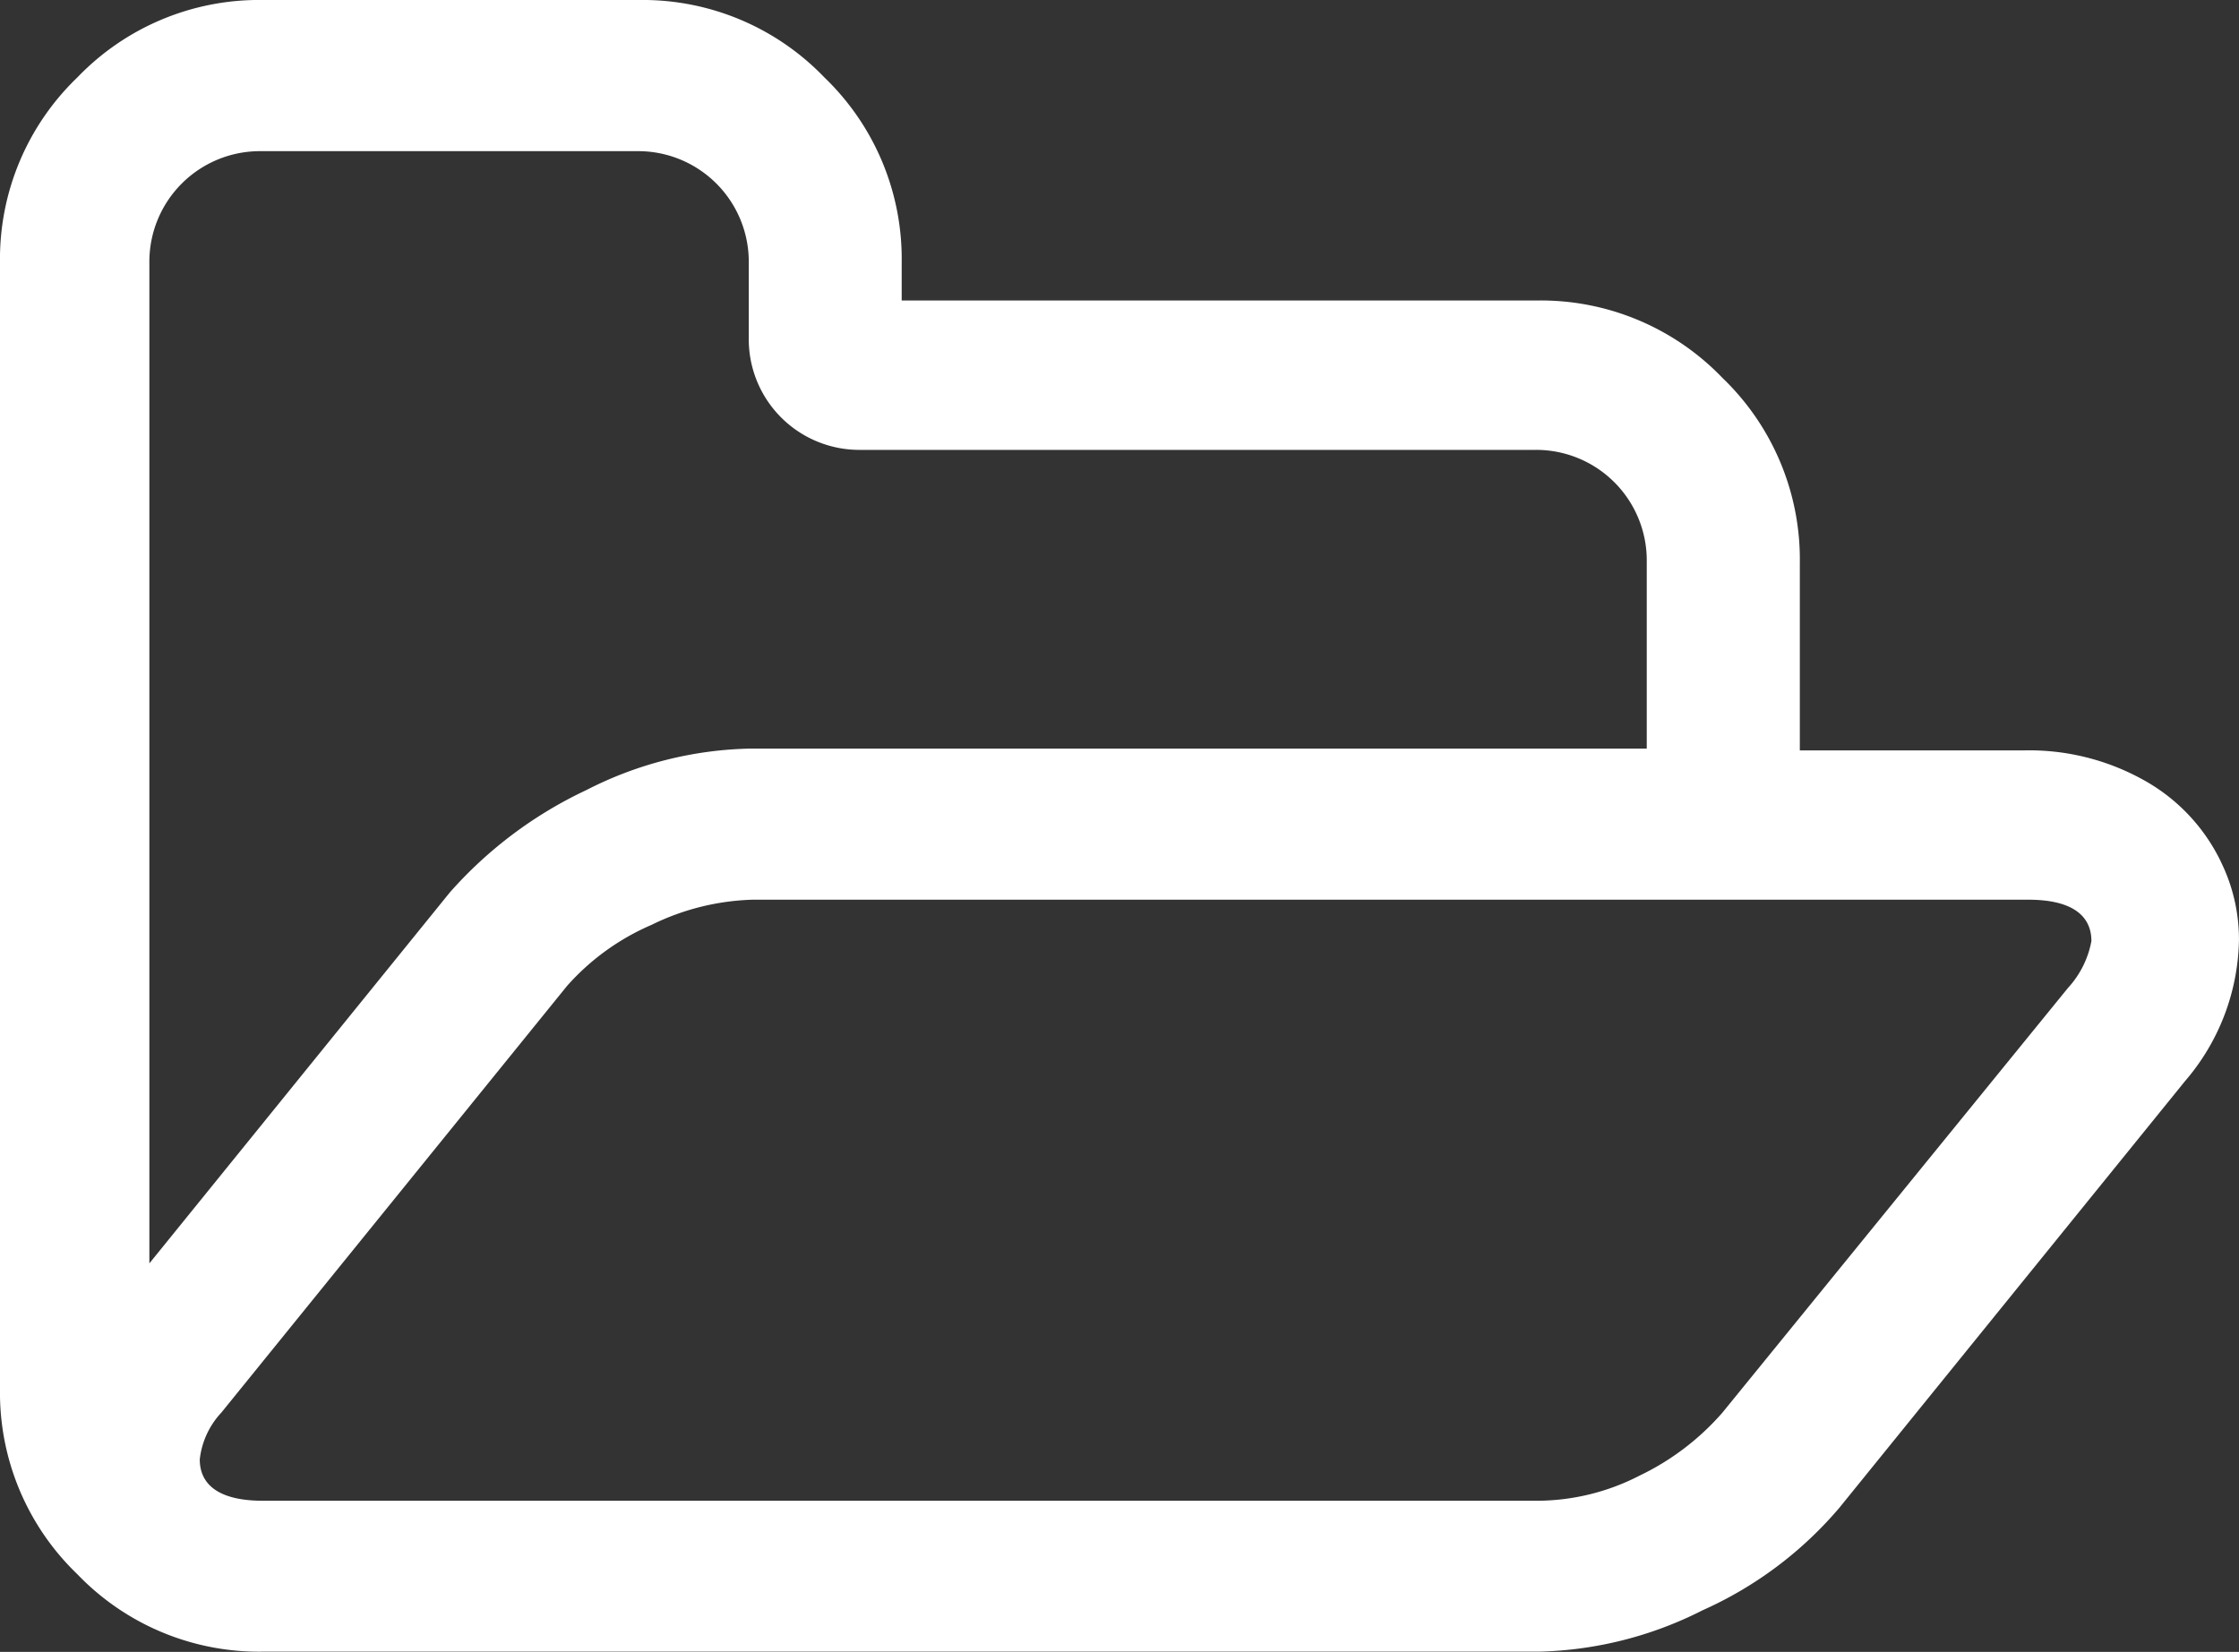 <svg id="Group_996" data-name="Group 996" xmlns="http://www.w3.org/2000/svg" viewBox="0 0 45.359 33.472">
  <rect x="0" y="0" width="45.359" height="33.472" fill="#333333" stroke="none"/>
  <defs>
    <style>
      .cls-1 {
        fill: #fff;
      }
    </style>
  </defs>
  <path id="Path_1173" data-name="Path 1173" class="cls-1" d="M44.994,17.465a3.754,3.754,0,0,0-1.6-1.677,4.759,4.759,0,0,0-2.37-.583H36.462V11.413a5.1,5.1,0,0,0-1.568-3.756,5.1,5.1,0,0,0-3.756-1.568H18.267V5.323A5.1,5.1,0,0,0,16.7,1.568,5.1,5.1,0,0,0,12.944,0H5.323A5.1,5.1,0,0,0,1.568,1.568,5.1,5.1,0,0,0,0,5.323V28.149A5.1,5.1,0,0,0,1.568,31.9a5.1,5.1,0,0,0,3.756,1.568H31.175a7.7,7.7,0,0,0,3.318-.839,7.807,7.807,0,0,0,2.771-2.078l7-8.642a4.5,4.5,0,0,0,1.094-2.844,3.559,3.559,0,0,0-.365-1.6ZM3.026,5.323A2.241,2.241,0,0,1,5.287,3.063h7.621a2.241,2.241,0,0,1,2.261,2.261V6.855a2.241,2.241,0,0,0,2.261,2.261H31.1a2.241,2.241,0,0,1,2.261,2.261v3.792H15.2a7.577,7.577,0,0,0-3.318.839,8.518,8.518,0,0,0-2.771,2.078L3.026,25.6ZM41.895,20.018l-7,8.605A5.21,5.21,0,0,1,33.217,29.9a4.553,4.553,0,0,1-2.042.51H5.323c-.839,0-1.276-.292-1.276-.839a1.66,1.66,0,0,1,.438-.948l7-8.642a4.842,4.842,0,0,1,1.714-1.24,4.954,4.954,0,0,1,2.042-.51H41.093c.839,0,1.276.292,1.276.839a1.921,1.921,0,0,1-.474.948Zm0,0"/>
</svg>
